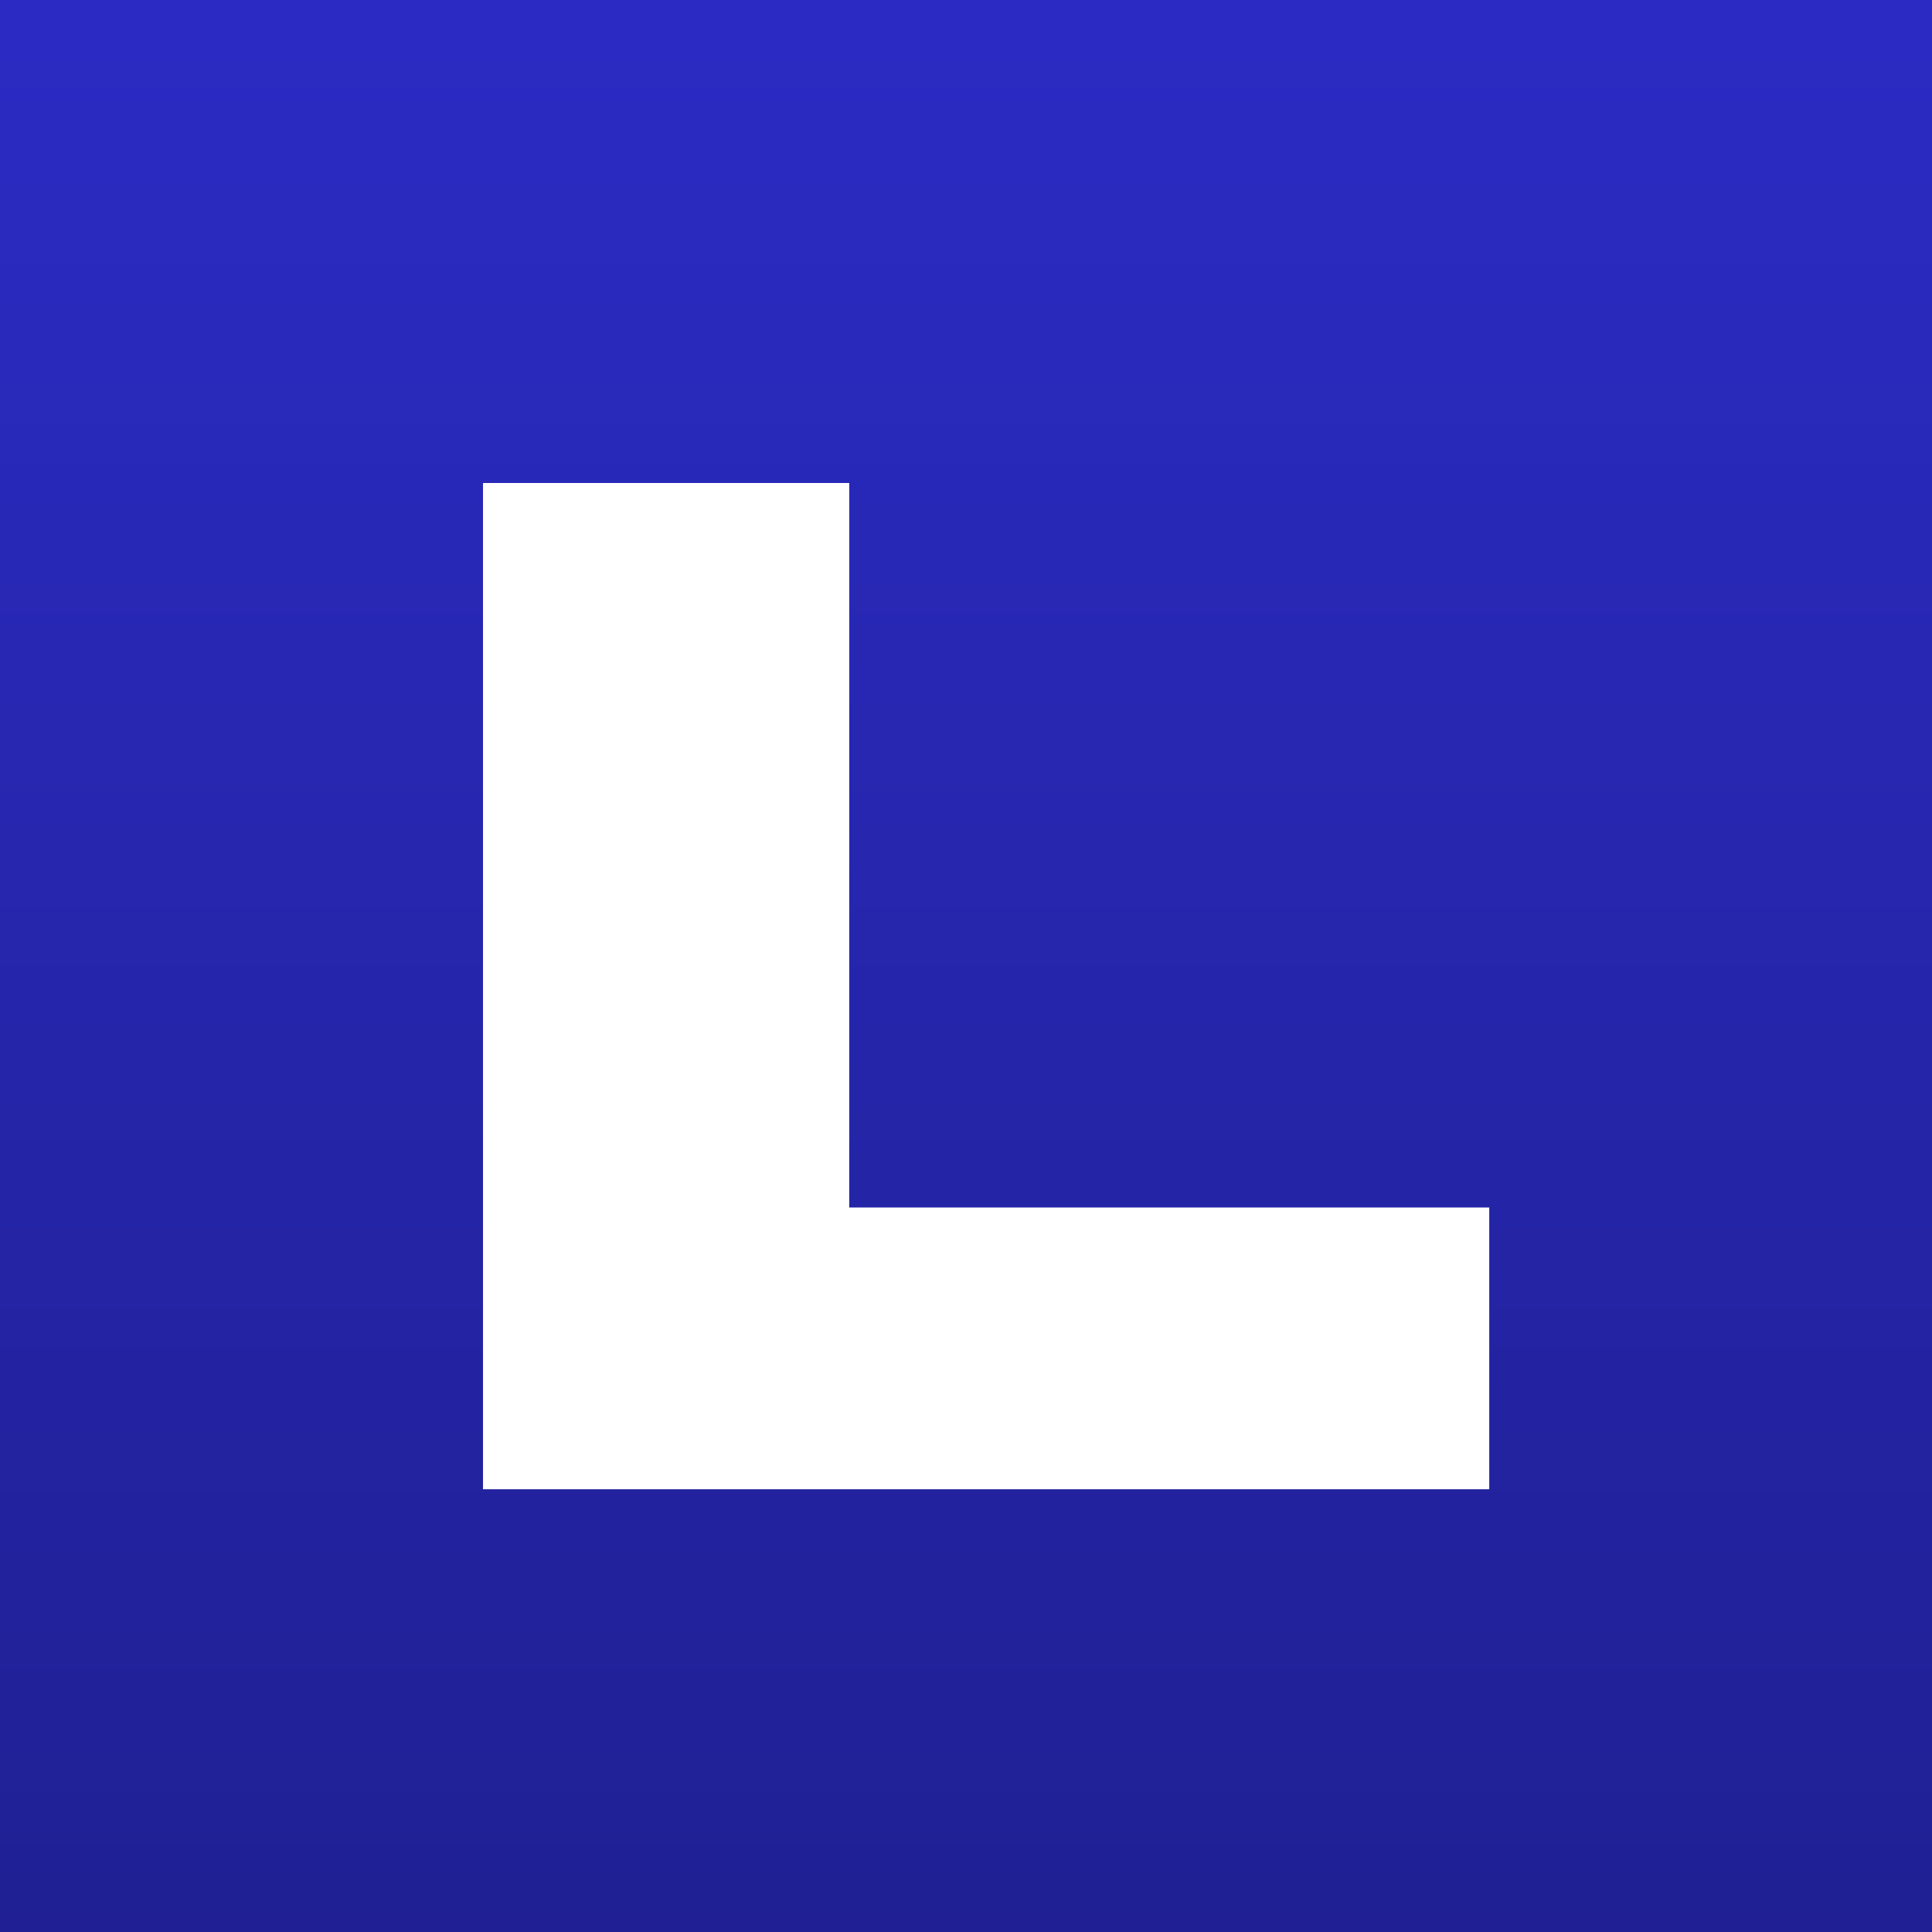 <svg width="48" height="48" viewBox="0 0 48 48" fill="none" xmlns="http://www.w3.org/2000/svg">
<rect x="0" y="0" width="48" height="48" fill="#808080" stroke="none"/>
<rect width="48" height="48" fill="url(#paint0_linear_1271_6)"/>
<path d="M12 12H21.099L21.099 30H37L37 37H12V12Z" fill="white"/>
<defs>
<linearGradient id="paint0_linear_1271_6" x1="24" y1="0" x2="24" y2="48" gradientUnits="userSpaceOnUse">
<stop stop-color="#2B2BC4"/>
<stop offset="1" stop-color="#202094"/>
</linearGradient>
</defs>
</svg>
